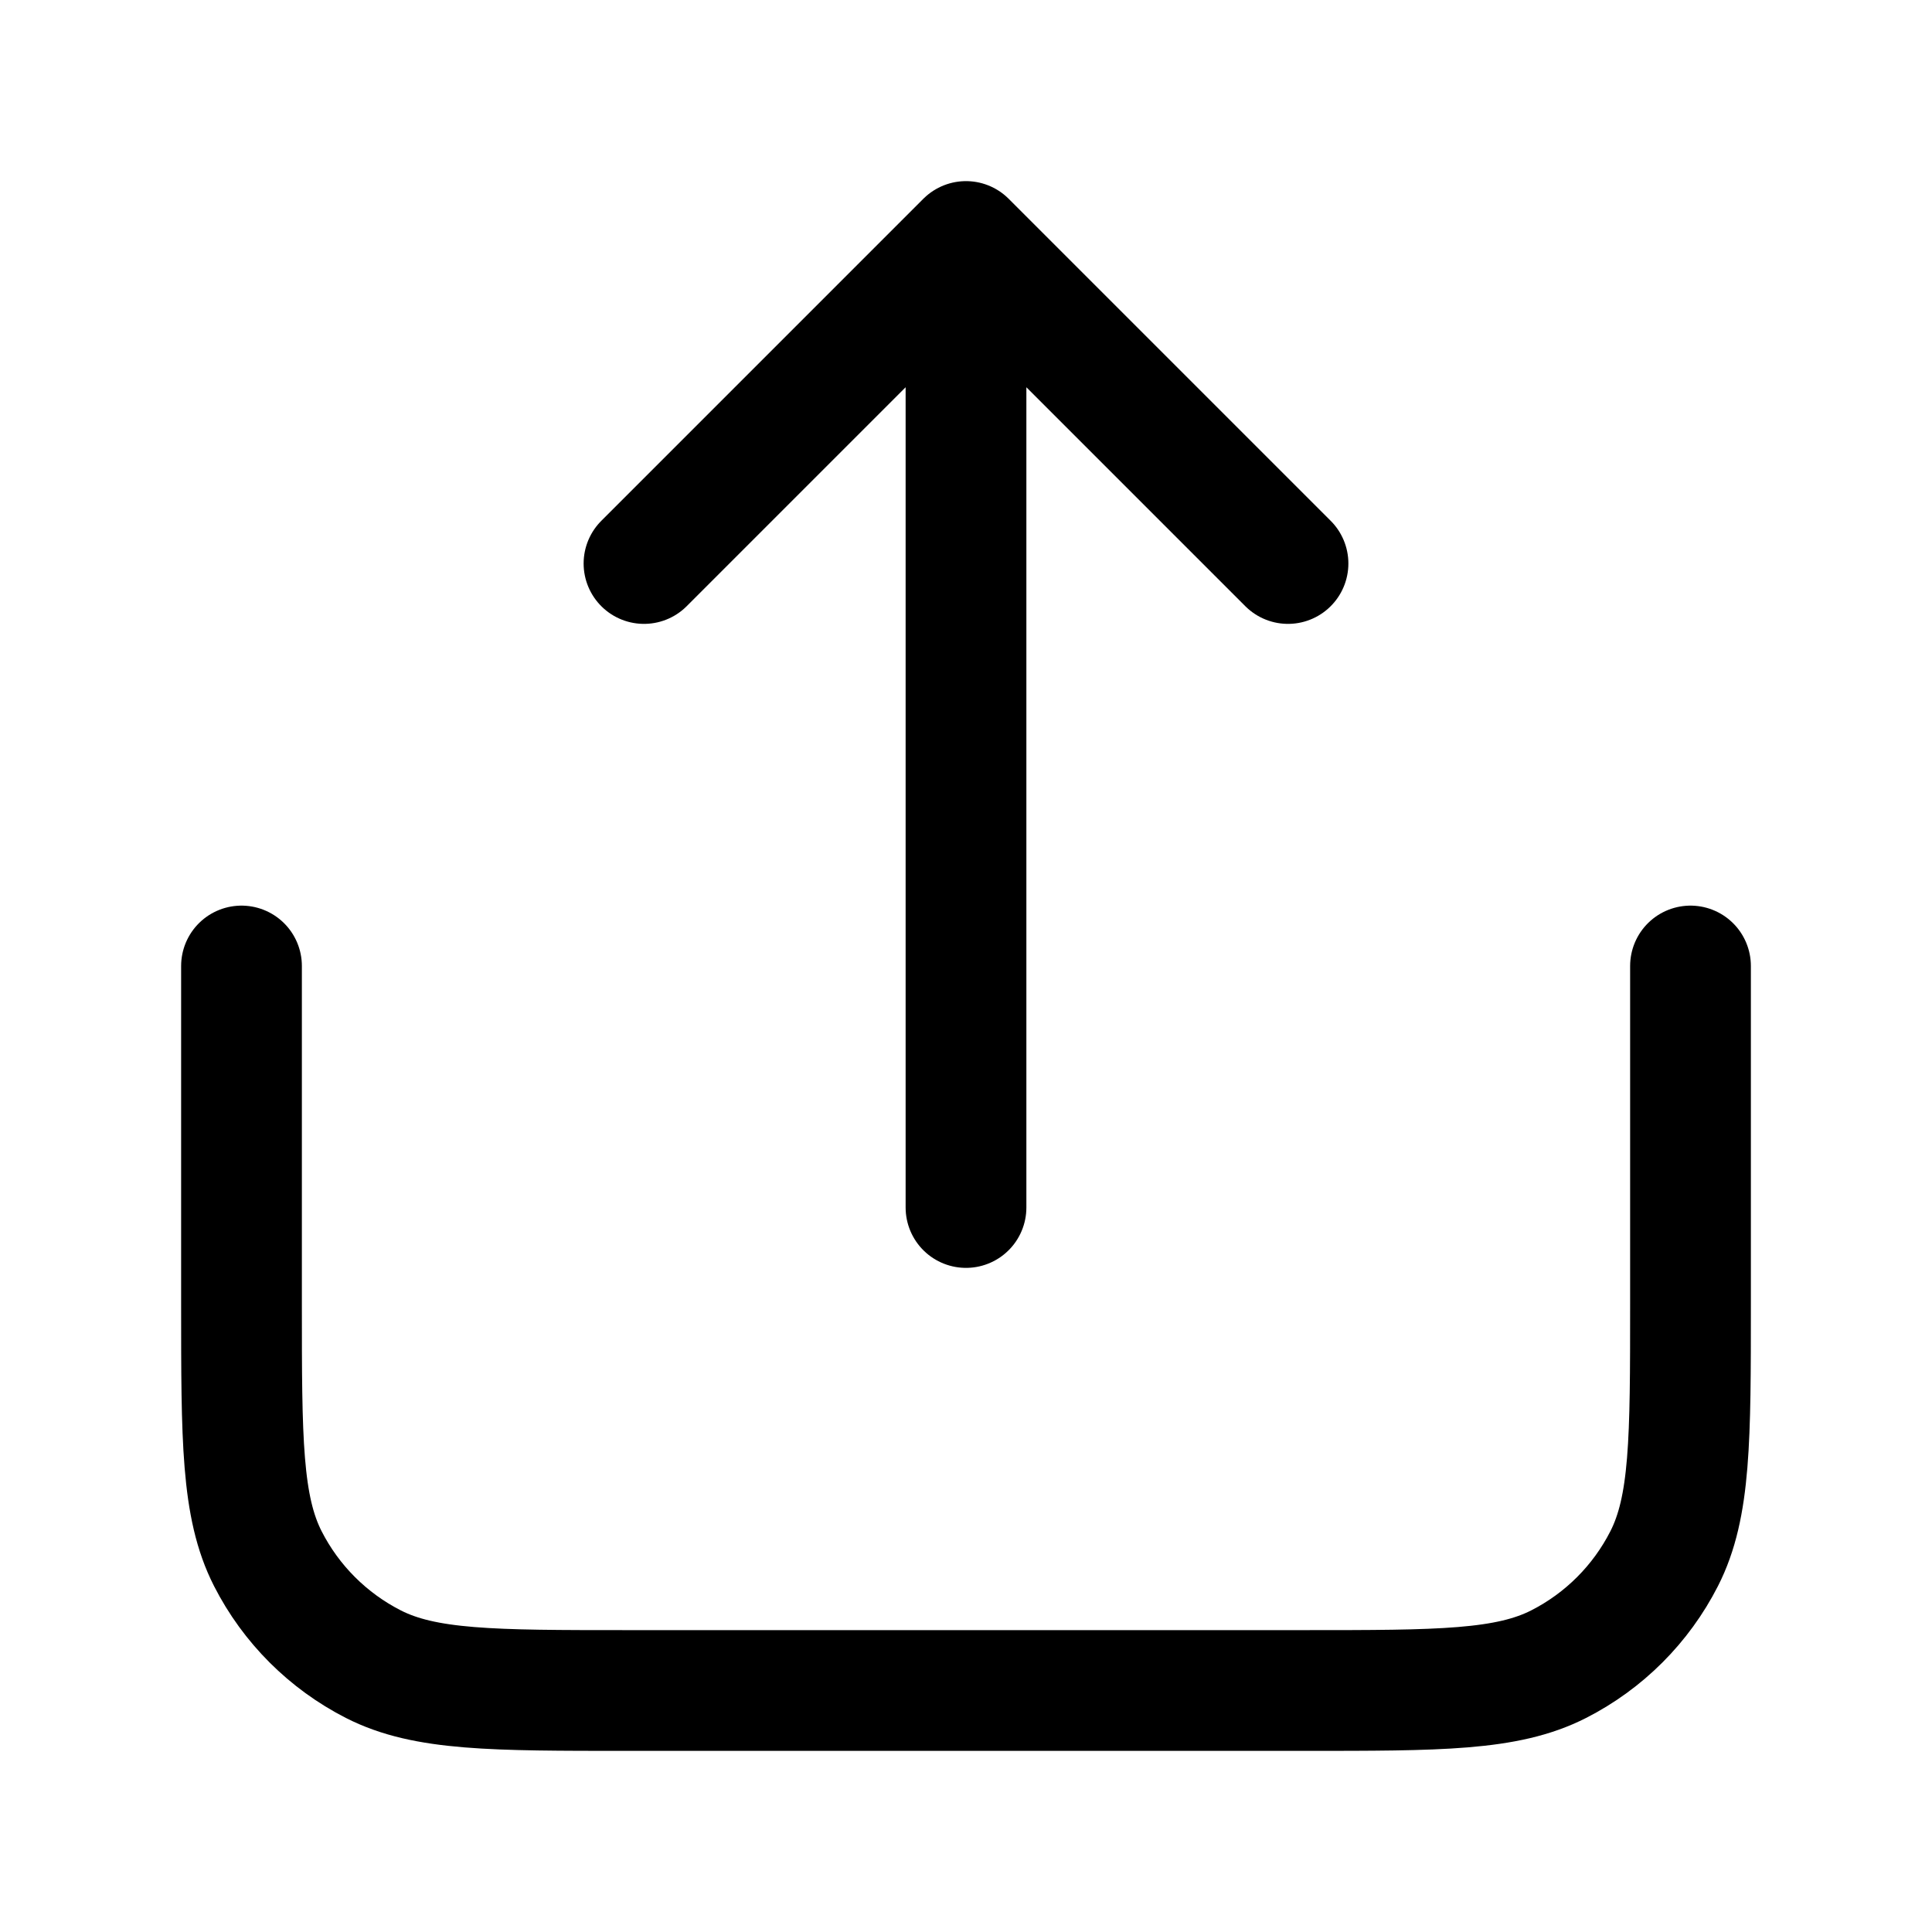 <svg width="24" height="24" viewBox="0 0 24 24" fill="none" xmlns="http://www.w3.org/2000/svg">
<g id="share-01">
<path id="Icon" d="M21 12V16.2C21 17.88 21 18.72 20.673 19.362C20.385 19.927 19.927 20.385 19.362 20.673C18.72 21 17.88 21 16.2 21H7.8C6.12 21 5.28 21 4.638 20.673C4.074 20.385 3.615 19.927 3.327 19.362C3 18.72 3 17.88 3 16.2V12M16 7L12 3M12 3L8 7M12 3V15" stroke="black" stroke-width="1.5" stroke-linecap="round" stroke-linejoin="round"/>
</g>
</svg>
